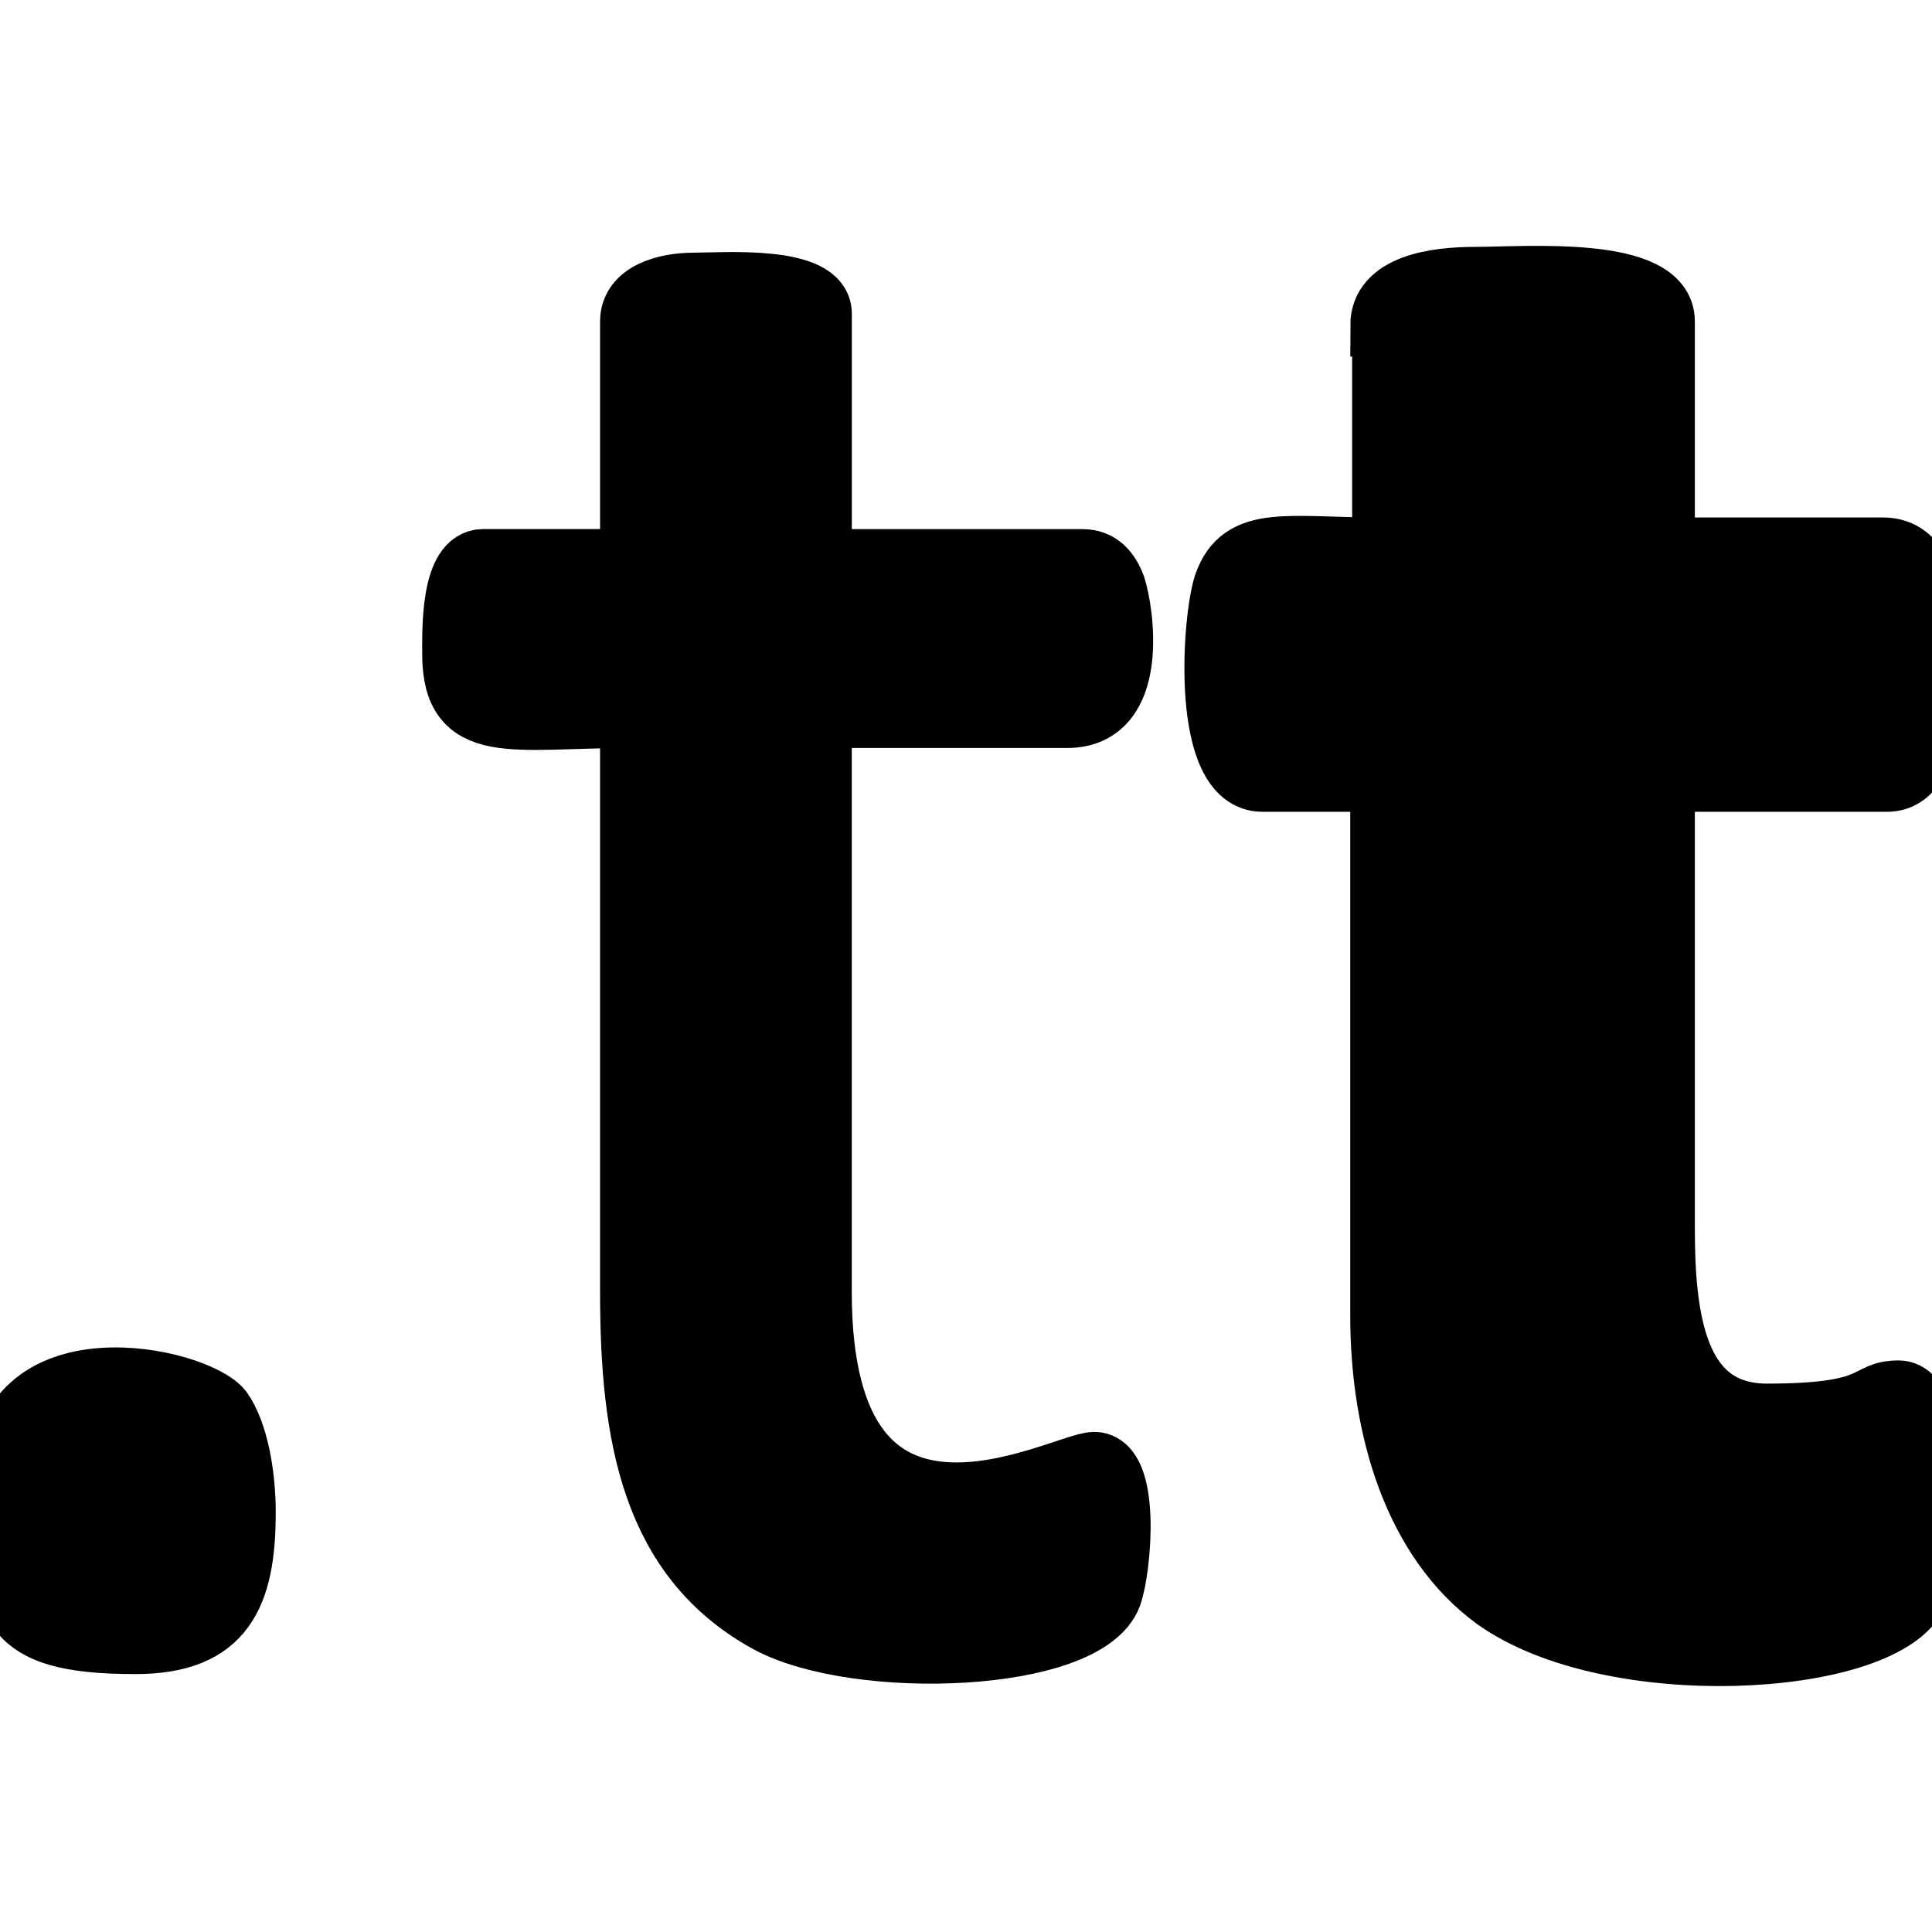 <svg version="1.1" xmlns="http://www.w3.org/2000/svg" width="32" height="32" viewBox="0 0 32 32">
    <title>favicon</title>
    <style>
        #tt { stroke: black; fill: black }

        @media (prefers-color-scheme: dark) {
        #tt { stroke: white; fill: white }
        }
    </style>
    <g id="favicon">
        <path id="tt" d="M22.896 5.389v3.683c-1.569 0-2.337-0.224-2.626 0.608-0.192 0.576-0.384 3.266 0.64 3.266h1.954v8.838c0 1.922 0.576 3.746 1.89 4.707 1.922 1.377 6.34 1.121 6.981-0.032 0.321-0.576 0.48-3.426-0.289-3.426-0.576 0-0.289 0.384-2.177 0.384-1.505 0-1.697-1.569-1.697-3.074v-7.397h3.683c0.865 0 0.736-1.793 0.736-2.498 0-0.64-0.16-1.377-0.8-1.377h-3.619v-3.746c0-0.929-2.305-0.736-3.138-0.736-0.672 0-1.569 0.128-1.569 0.801zM10.439 5.325v3.938h-2.434c-0.544 0-0.512 1.185-0.512 1.569 0 1.377 0.993 1.057 2.946 1.057v9.51c0 2.401 0.352 4.419 2.273 5.475 1.473 0.801 5.284 0.672 5.7-0.448 0.16-0.448 0.32-2.209-0.289-2.209-0.544 0-4.515 2.273-4.515-2.818v-9.51h4.067c1.217 0 0.929-1.793 0.801-2.177-0.096-0.257-0.257-0.448-0.544-0.448h-4.323v-4.067c0-0.64-1.633-0.512-2.113-0.512s-1.057 0.16-1.057 0.64zM0.001 24.602c0 1.954 0 2.626 2.241 2.626 1.473 0 1.825-0.801 1.825-2.177 0-0.64-0.128-1.332-0.384-1.697-0.416-0.544-3.683-1.281-3.683 1.249z"></path>
    </g>
</svg>
